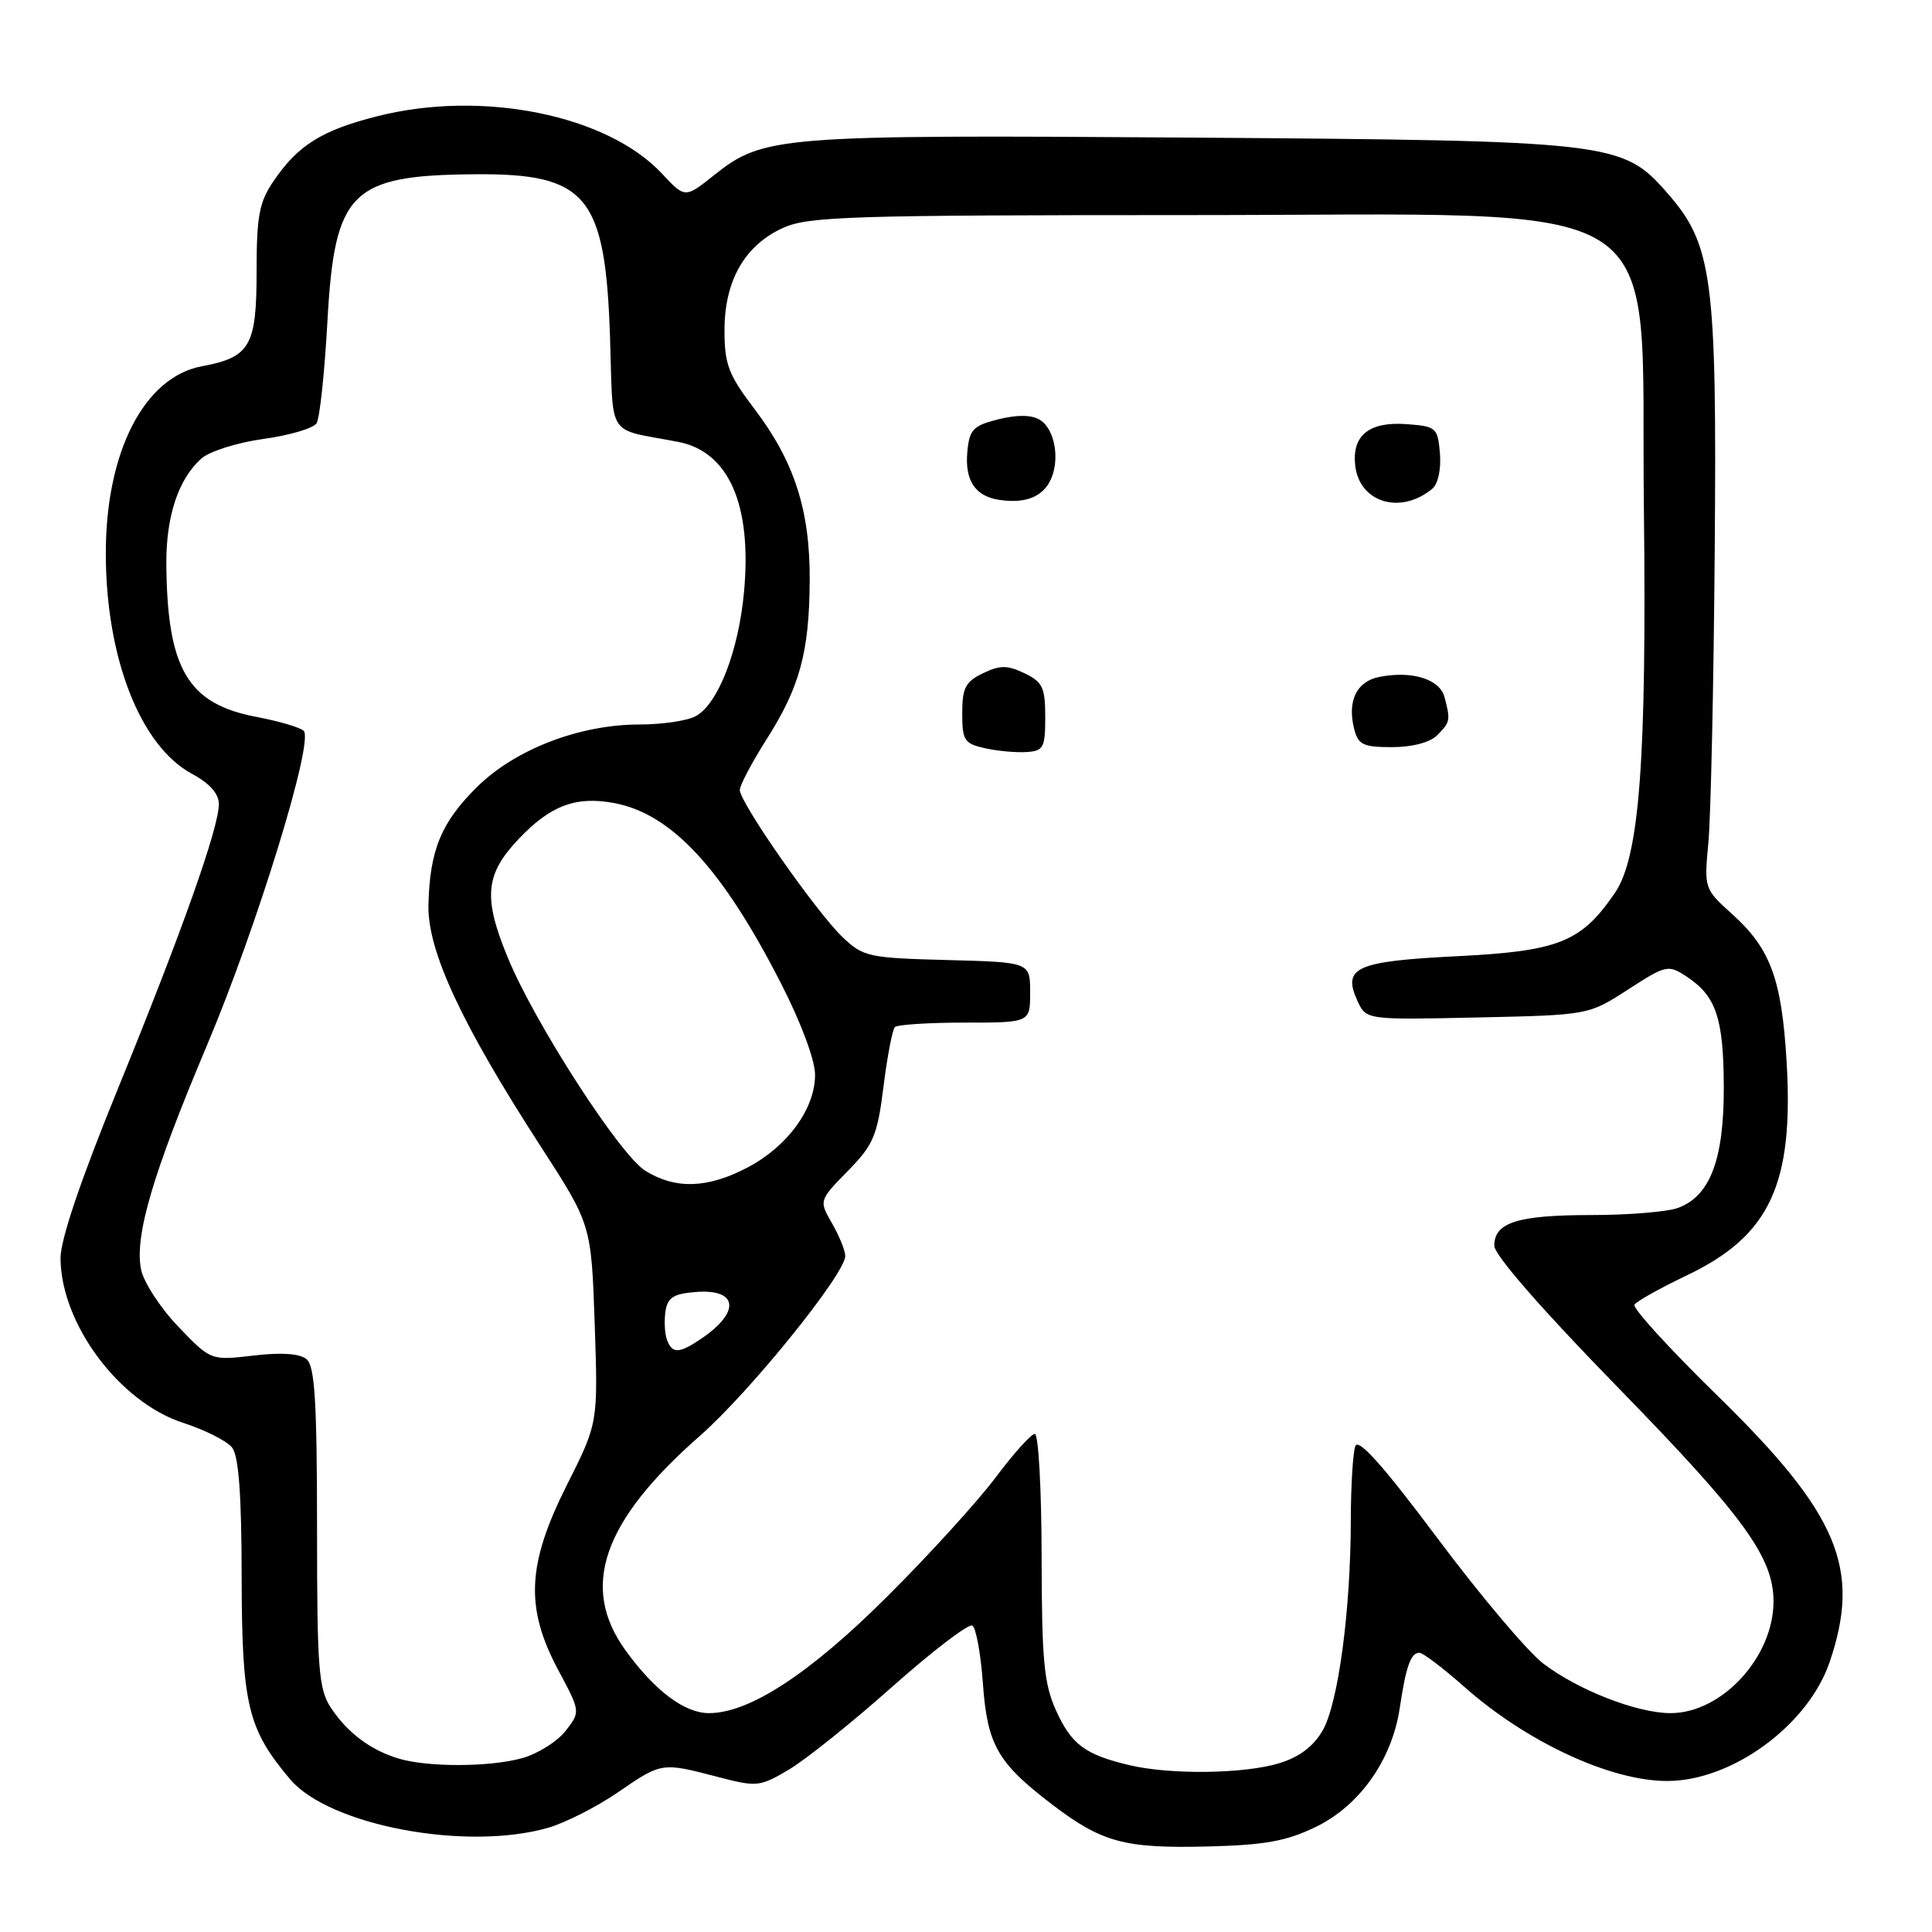 <?xml version="1.0" encoding="UTF-8" standalone="no"?>
<!DOCTYPE svg PUBLIC "-//W3C//DTD SVG 1.1//EN" "http://www.w3.org/Graphics/SVG/1.1/DTD/svg11.dtd" >
<svg xmlns="http://www.w3.org/2000/svg" xmlns:xlink="http://www.w3.org/1999/xlink" version="1.1" viewBox="0 0 256 256">
 <g >
 <path fill="currentColor"
d=" M 174.36 242.07 C 180.16 239.26 184.44 233.20 185.47 226.35 C 186.30 220.78 186.94 219.00 188.07 219.00 C 188.55 219.00 191.18 221.00 193.93 223.43 C 202.23 230.81 213.41 236.01 220.93 235.99 C 229.52 235.98 239.58 228.60 242.43 220.25 C 246.65 207.86 243.62 200.63 227.67 185.03 C 221.29 178.80 216.30 173.33 216.57 172.88 C 216.85 172.43 219.98 170.68 223.52 168.99 C 234.53 163.74 237.71 156.91 236.73 140.60 C 236.08 129.72 234.59 125.69 229.53 121.13 C 225.81 117.78 225.80 117.73 226.37 111.63 C 226.69 108.26 227.07 90.88 227.21 73.00 C 227.50 36.70 226.93 32.41 220.88 25.52 C 214.97 18.79 213.64 18.63 157.52 18.23 C 103.16 17.85 101.15 18.01 94.63 23.20 C 90.77 26.28 90.77 26.28 87.71 23.00 C 80.43 15.22 63.90 11.88 50.00 15.40 C 42.64 17.26 39.49 19.23 36.25 23.99 C 34.34 26.79 34.00 28.62 34.00 35.99 C 34.00 45.86 33.14 47.34 26.76 48.53 C 19.09 49.95 13.99 59.92 14.02 73.43 C 14.05 87.22 18.61 98.86 25.43 102.53 C 27.77 103.79 29.00 105.17 29.00 106.54 C 29.00 109.68 24.15 123.35 15.64 144.22 C 10.69 156.34 8.01 164.27 8.02 166.72 C 8.07 175.42 15.83 185.82 24.31 188.55 C 27.17 189.47 30.06 190.94 30.75 191.80 C 31.63 192.91 32.01 198.03 32.02 208.94 C 32.05 225.89 32.81 229.09 38.43 235.75 C 43.62 241.90 61.83 245.32 72.66 242.18 C 74.94 241.52 79.10 239.40 81.88 237.49 C 87.67 233.51 87.68 233.51 95.03 235.43 C 100.29 236.81 100.66 236.77 104.50 234.50 C 106.70 233.21 112.88 228.26 118.23 223.50 C 123.58 218.75 128.36 215.10 128.84 215.40 C 129.33 215.70 129.96 219.15 130.24 223.07 C 130.82 231.22 132.19 233.61 139.46 239.14 C 146.03 244.14 149.02 244.94 160.00 244.67 C 167.62 244.48 170.46 243.97 174.36 242.07 Z  M 149.69 233.90 C 143.79 232.51 141.98 231.17 139.94 226.67 C 138.33 223.13 138.04 220.03 138.02 206.25 C 138.01 197.31 137.60 190.00 137.12 190.00 C 136.64 190.00 134.31 192.59 131.94 195.75 C 129.58 198.91 123.11 206.02 117.57 211.54 C 107.30 221.78 99.31 227.00 93.94 227.00 C 90.70 227.00 86.77 224.04 82.89 218.69 C 76.81 210.29 79.83 201.58 92.75 190.25 C 99.33 184.48 112.00 168.80 112.00 166.43 C 112.00 165.73 111.22 163.79 110.26 162.12 C 108.51 159.08 108.51 159.08 112.33 155.17 C 115.76 151.67 116.25 150.50 117.07 143.97 C 117.57 139.96 118.25 136.42 118.58 136.09 C 118.91 135.77 123.07 135.50 127.84 135.50 C 136.50 135.50 136.50 135.50 136.50 131.50 C 136.50 127.50 136.50 127.50 125.52 127.21 C 115.13 126.94 114.38 126.78 111.68 124.21 C 108.20 120.91 97.99 106.30 98.03 104.67 C 98.04 104.03 99.63 101.03 101.55 98.00 C 105.96 91.08 107.23 86.45 107.29 77.00 C 107.36 67.69 105.28 61.19 100.00 54.23 C 96.51 49.64 96.00 48.29 96.00 43.73 C 96.01 37.17 98.69 32.49 103.77 30.19 C 107.11 28.68 112.70 28.50 157.50 28.50 C 223.01 28.50 217.33 24.87 217.82 67.02 C 218.21 100.67 217.25 113.56 213.98 118.32 C 209.52 124.84 206.58 126.02 193.12 126.70 C 179.65 127.37 177.85 128.18 179.86 132.60 C 181.02 135.14 181.02 135.14 195.76 134.82 C 210.50 134.50 210.50 134.50 215.72 131.12 C 220.74 127.87 221.04 127.80 223.44 129.37 C 227.39 131.96 228.38 134.87 228.41 144.00 C 228.44 153.60 226.63 158.43 222.39 160.04 C 221.00 160.57 215.82 161.00 210.87 161.00 C 201.10 161.00 198.00 161.98 198.00 165.06 C 198.00 166.29 204.32 173.53 214.40 183.86 C 231.10 200.98 235.00 206.36 235.00 212.21 C 234.99 219.58 228.16 227.00 221.36 227.00 C 216.93 227.00 209.13 223.96 204.49 220.43 C 202.43 218.86 196.12 211.38 190.47 203.82 C 183.32 194.26 180.01 190.54 179.59 191.61 C 179.27 192.47 179.00 196.84 178.99 201.33 C 178.98 213.39 177.32 225.77 175.24 229.33 C 174.01 231.44 172.12 232.85 169.46 233.65 C 164.81 235.05 155.10 235.18 149.69 233.90 Z  M 138.50 95.01 C 138.50 91.11 138.15 90.36 135.75 89.21 C 133.47 88.12 132.53 88.12 130.25 89.21 C 127.93 90.32 127.50 91.15 127.50 94.50 C 127.50 98.11 127.78 98.54 130.50 99.14 C 132.15 99.51 134.62 99.74 136.00 99.65 C 138.27 99.51 138.50 99.09 138.50 95.01 Z  M 190.43 97.43 C 192.17 95.69 192.22 95.43 191.40 92.36 C 190.76 89.98 187.12 88.85 182.78 89.69 C 179.76 90.28 178.50 92.87 179.43 96.57 C 179.96 98.68 180.61 99.00 184.45 99.00 C 187.12 99.00 189.48 98.38 190.43 97.43 Z  M 139.09 63.83 C 140.51 61.18 139.85 56.92 137.83 55.66 C 136.72 54.96 134.87 54.93 132.33 55.55 C 128.96 56.39 128.46 56.89 128.18 59.82 C 127.82 63.61 129.19 65.73 132.32 66.22 C 135.67 66.75 137.96 65.94 139.09 63.83 Z  M 189.79 64.76 C 190.55 64.13 190.97 62.16 190.80 60.09 C 190.51 56.66 190.32 56.49 186.37 56.20 C 181.43 55.84 179.13 57.68 179.57 61.66 C 180.11 66.60 185.58 68.25 189.79 64.76 Z  M 52.82 233.02 C 49.09 231.89 46.04 229.60 43.86 226.31 C 42.21 223.80 42.01 221.24 42.01 202.37 C 42.00 185.64 41.71 181.01 40.62 180.10 C 39.72 179.35 37.29 179.18 33.58 179.62 C 27.93 180.28 27.93 180.28 23.62 175.78 C 21.25 173.31 19.03 169.90 18.69 168.21 C 17.81 163.79 20.21 155.60 27.43 138.50 C 34.08 122.73 41.62 98.22 40.24 96.84 C 39.79 96.39 36.97 95.56 33.97 94.99 C 24.87 93.27 22.15 88.64 22.04 74.72 C 22.00 68.40 23.64 63.47 26.68 60.76 C 27.76 59.80 31.45 58.64 34.91 58.16 C 38.37 57.69 41.53 56.75 41.95 56.08 C 42.37 55.41 43.01 49.37 43.38 42.68 C 44.33 25.33 46.45 23.21 63.00 23.09 C 77.77 22.98 80.21 25.93 80.83 44.65 C 81.29 58.34 80.22 56.70 89.86 58.55 C 96.56 59.84 99.65 66.86 98.59 78.40 C 97.87 86.29 95.13 93.33 92.16 94.91 C 91.04 95.51 87.70 96.00 84.72 96.00 C 76.83 96.00 68.33 99.26 63.27 104.22 C 58.47 108.94 56.94 112.63 56.77 119.92 C 56.64 125.99 61.14 135.67 71.63 151.88 C 78.35 162.27 78.35 162.27 78.80 175.41 C 79.25 188.56 79.25 188.56 75.12 196.76 C 69.83 207.29 69.56 213.01 73.96 221.27 C 76.93 226.82 76.93 226.82 74.92 229.38 C 73.81 230.78 71.24 232.39 69.20 232.96 C 64.90 234.16 56.68 234.18 52.82 233.02 Z  M 88.39 177.57 C 88.09 176.79 87.99 175.10 88.17 173.82 C 88.44 171.95 89.20 171.44 92.12 171.20 C 97.74 170.73 98.19 173.77 93.03 177.31 C 90.01 179.37 89.10 179.42 88.39 177.57 Z  M 85.50 155.13 C 82.15 153.05 70.92 135.66 67.33 127.00 C 63.98 118.93 64.26 115.86 68.77 111.12 C 72.96 106.72 76.33 105.46 81.39 106.41 C 89.00 107.84 95.71 115.09 103.49 130.31 C 106.14 135.48 108.00 140.48 108.00 142.41 C 108.00 146.91 104.38 151.88 99.09 154.68 C 93.77 157.48 89.52 157.62 85.50 155.13 Z "/>
</g>
</svg>